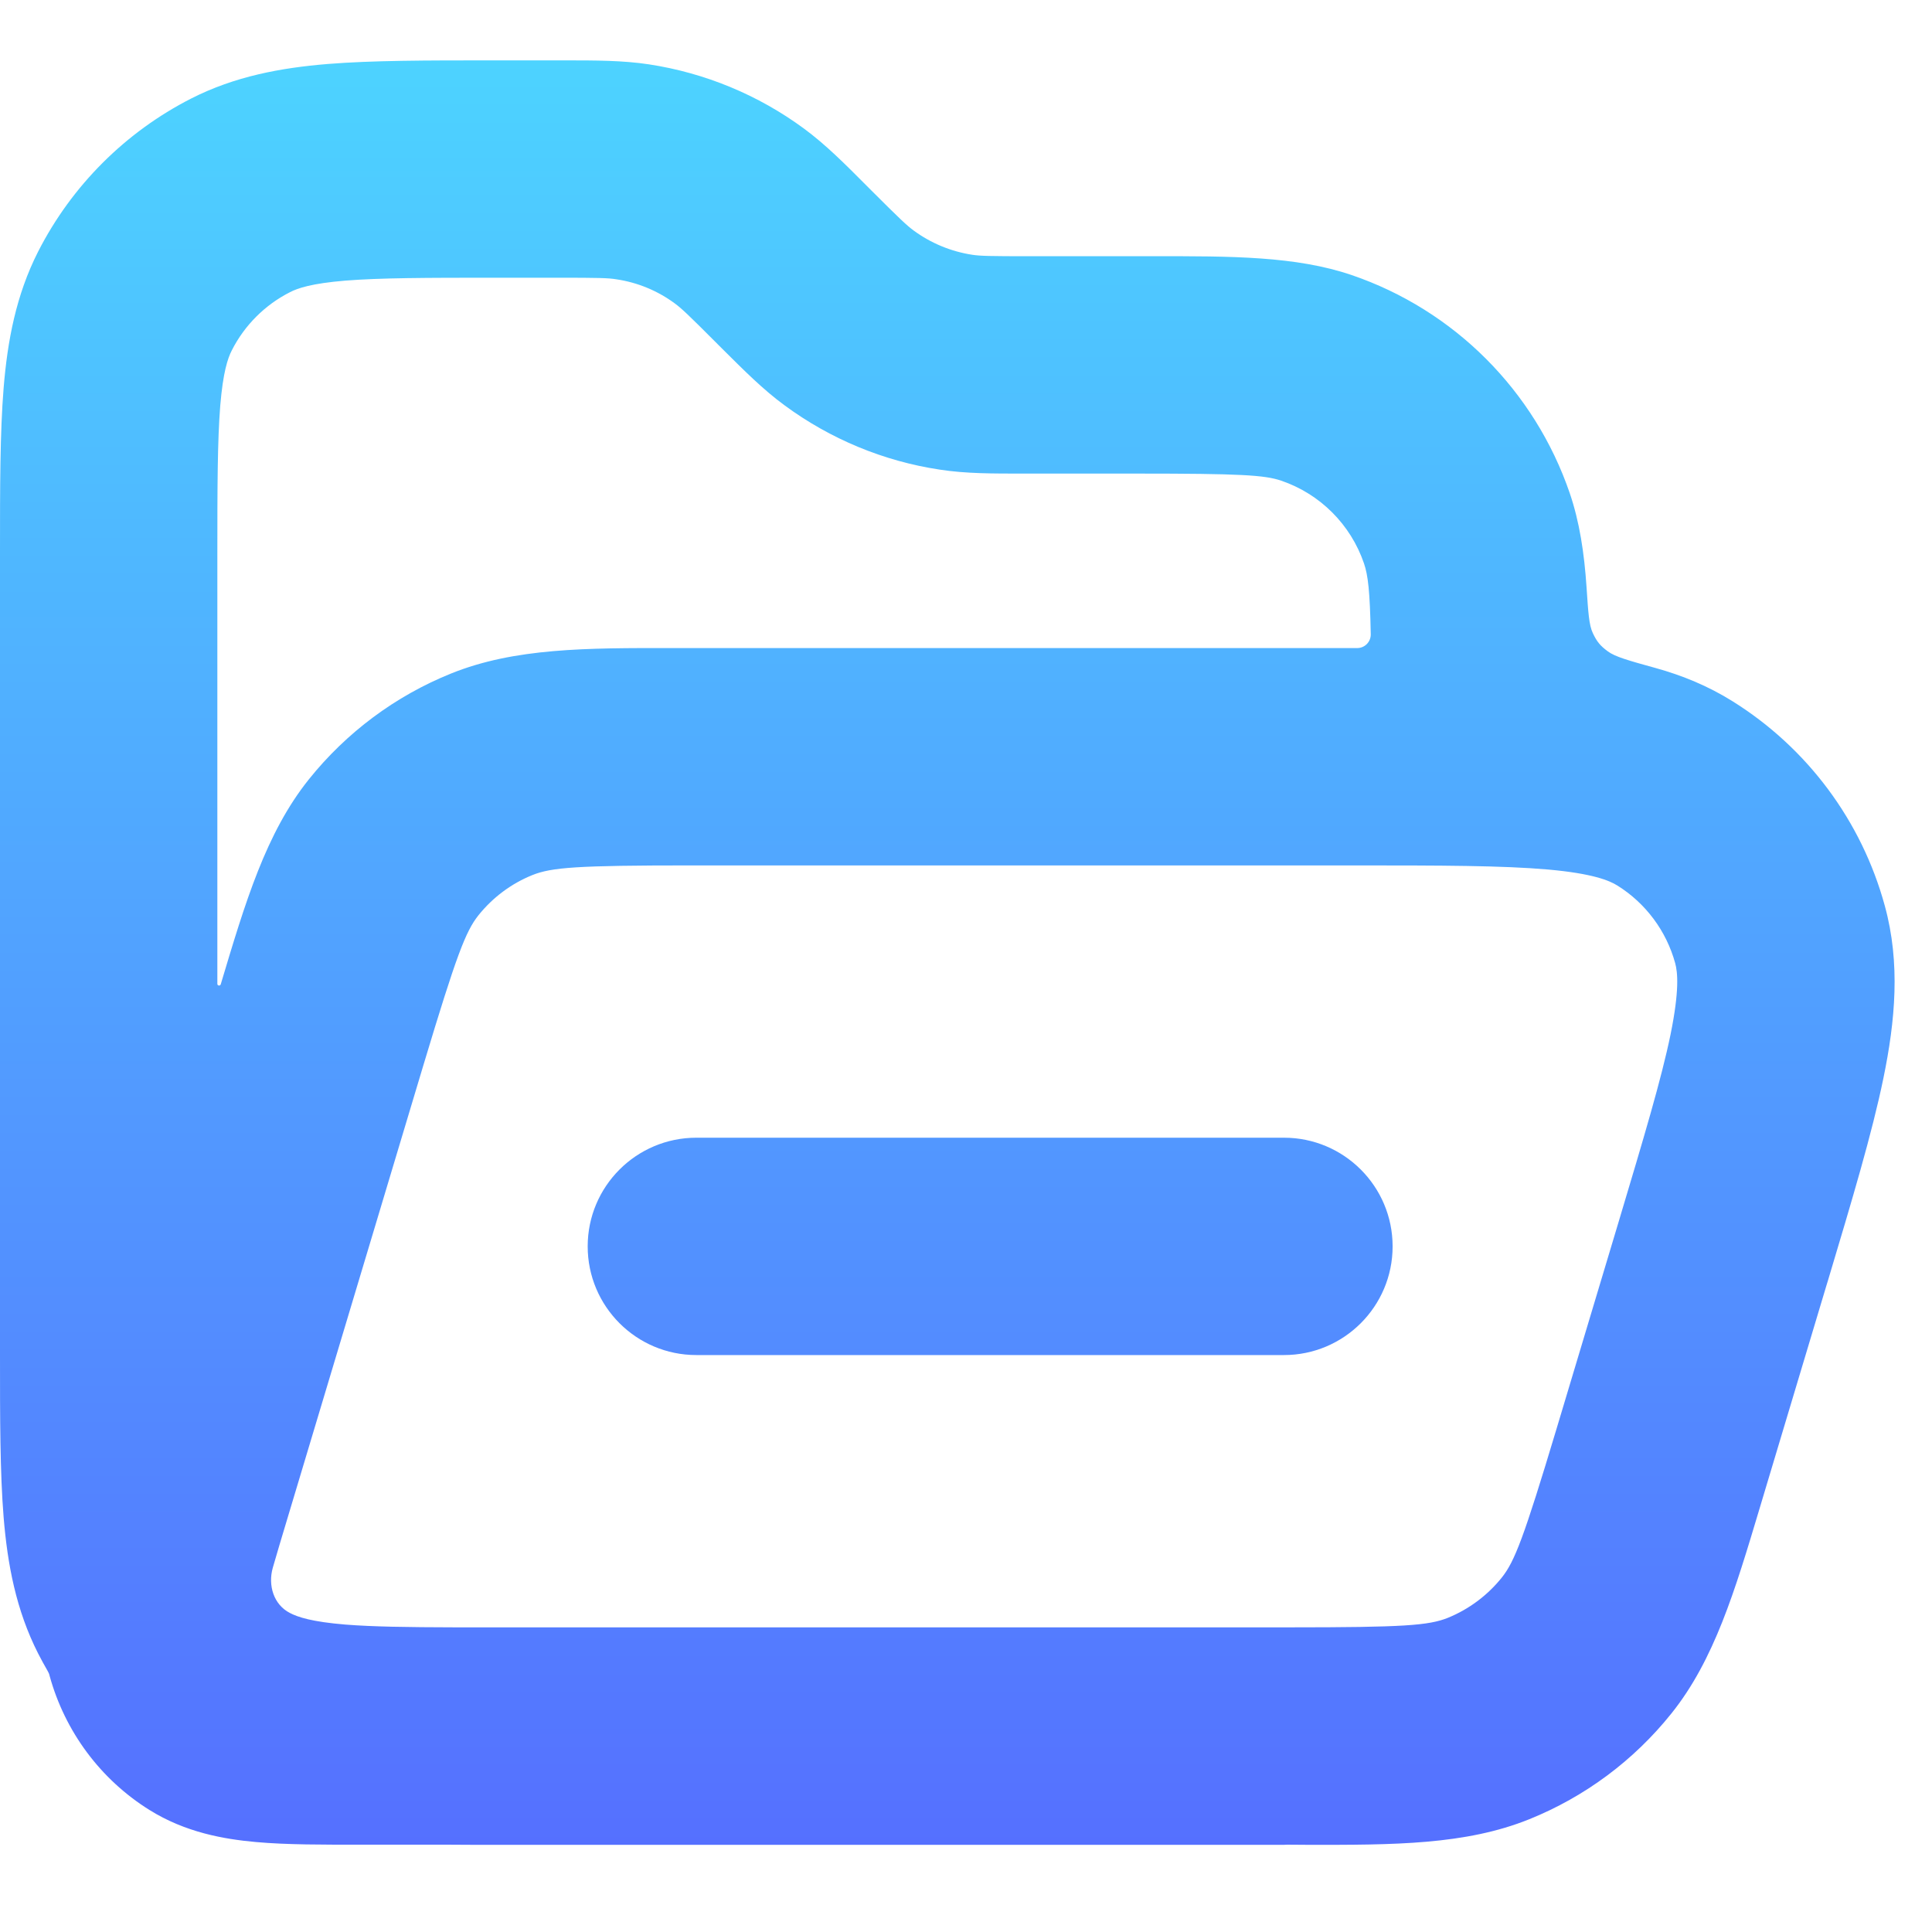 <svg width="16" height="16" viewBox="0 0 16 16" fill="none" xmlns="http://www.w3.org/2000/svg">
<path fill-rule="evenodd" clip-rule="evenodd" d="M5.104 2.313C5.037 2.302 4.96 2.3 4.62 2.3H4.1C3.525 2.3 3.148 2.301 2.86 2.324C2.582 2.347 2.466 2.386 2.401 2.42C2.194 2.525 2.025 2.694 1.92 2.901C1.886 2.967 1.847 3.082 1.824 3.36C1.801 3.648 1.8 4.025 1.8 4.6V8.148C1.8 8.164 1.823 8.167 1.828 8.152V8.152C2.032 7.47 2.203 6.897 2.558 6.454C2.869 6.066 3.274 5.764 3.735 5.578C4.262 5.365 4.86 5.366 5.571 5.367L5.714 5.367H11.199L11.24 5.367H11.24V5.367C11.302 5.367 11.353 5.316 11.352 5.253C11.345 4.891 11.329 4.763 11.296 4.666C11.186 4.344 10.933 4.091 10.611 3.981C10.474 3.934 10.271 3.922 9.417 3.922H8.536L8.485 3.922H8.485C8.222 3.922 8 3.923 7.781 3.889C7.317 3.819 6.877 3.636 6.499 3.358C6.32 3.227 6.164 3.07 5.977 2.884L5.941 2.848C5.701 2.607 5.644 2.554 5.59 2.514C5.447 2.408 5.28 2.339 5.104 2.313ZM2.86 13.454C3.088 13.472 3.372 13.476 3.765 13.477H10.686C11.62 13.477 11.832 13.462 11.991 13.398C12.165 13.327 12.319 13.212 12.437 13.065C12.544 12.931 12.62 12.733 12.889 11.838L13.402 10.128C13.616 9.413 13.759 8.935 13.835 8.566C13.909 8.201 13.894 8.052 13.873 7.976C13.8 7.71 13.629 7.48 13.395 7.334C13.328 7.292 13.19 7.234 12.82 7.201C12.444 7.168 11.945 7.167 11.199 7.167H5.714C4.781 7.167 4.568 7.183 4.409 7.247C4.235 7.317 4.081 7.432 3.963 7.579C3.856 7.713 3.78 7.912 3.511 8.806L2.38 12.576C2.331 12.739 2.291 12.872 2.259 12.984C2.218 13.129 2.266 13.289 2.401 13.358V13.358C2.466 13.392 2.582 13.431 2.86 13.454ZM4.063 15.278C3.95 15.278 3.84 15.278 3.733 15.277H3.05L3.015 15.277C2.681 15.277 2.373 15.278 2.12 15.255C1.852 15.231 1.535 15.175 1.237 14.989C0.832 14.736 0.538 14.34 0.411 13.879V13.879C0.408 13.864 0.402 13.85 0.394 13.837C0.367 13.79 0.341 13.743 0.316 13.694C0.132 13.332 0.062 12.954 0.03 12.565C-2.61553e-05 12.194 -1.41267e-05 11.743 0 11.213V11.213V11.178V4.6V4.565V4.565C-1.41267e-05 4.035 -2.6155e-05 3.584 0.03 3.213C0.062 2.824 0.132 2.445 0.316 2.083C0.594 1.538 1.038 1.094 1.583 0.816C1.945 0.632 2.324 0.562 2.713 0.53C3.084 0.5 3.535 0.5 4.065 0.5L4.1 0.5H4.62L4.67 0.5C4.934 0.5 5.156 0.5 5.375 0.533C5.839 0.604 6.279 0.786 6.657 1.064C6.835 1.195 6.992 1.352 7.178 1.539L7.214 1.575C7.455 1.816 7.511 1.868 7.565 1.908C7.709 2.014 7.876 2.083 8.052 2.11C8.118 2.12 8.195 2.122 8.536 2.122H9.417L9.551 2.122C10.198 2.121 10.733 2.121 11.194 2.278C12.043 2.568 12.709 3.235 13 4.084C13.081 4.322 13.12 4.579 13.139 4.862C13.153 5.071 13.159 5.175 13.191 5.243C13.224 5.313 13.252 5.348 13.315 5.394C13.375 5.439 13.486 5.47 13.71 5.532C13.931 5.593 14.146 5.681 14.349 5.808C14.967 6.194 15.417 6.798 15.609 7.501C15.74 7.978 15.695 8.455 15.598 8.927C15.504 9.385 15.337 9.941 15.138 10.606L15.126 10.645L14.613 12.356L14.572 12.493C14.368 13.174 14.197 13.747 13.842 14.19C13.531 14.579 13.126 14.88 12.665 15.066C12.138 15.279 11.54 15.279 10.829 15.278L10.686 15.277H10.656L10.633 15.278H4.1H4.065H4.063ZM5.767 9.422C5.27 9.422 4.867 9.825 4.867 10.322C4.867 10.819 5.27 11.222 5.767 11.222H10.633C11.13 11.222 11.533 10.819 11.533 10.322C11.533 9.825 11.13 9.422 10.633 9.422H5.767Z" fill="url(#paint0_linear_520_136)"/>
<defs>
<linearGradient id="paint0_linear_520_136" x1="7.845" y1="15.278" x2="7.845" y2="0.5" gradientUnits="userSpaceOnUse">
<stop stop-color="#5570FF"/>
<stop offset="1" stop-color="#4DD3FF"/>
</linearGradient>
</defs>
</svg>
